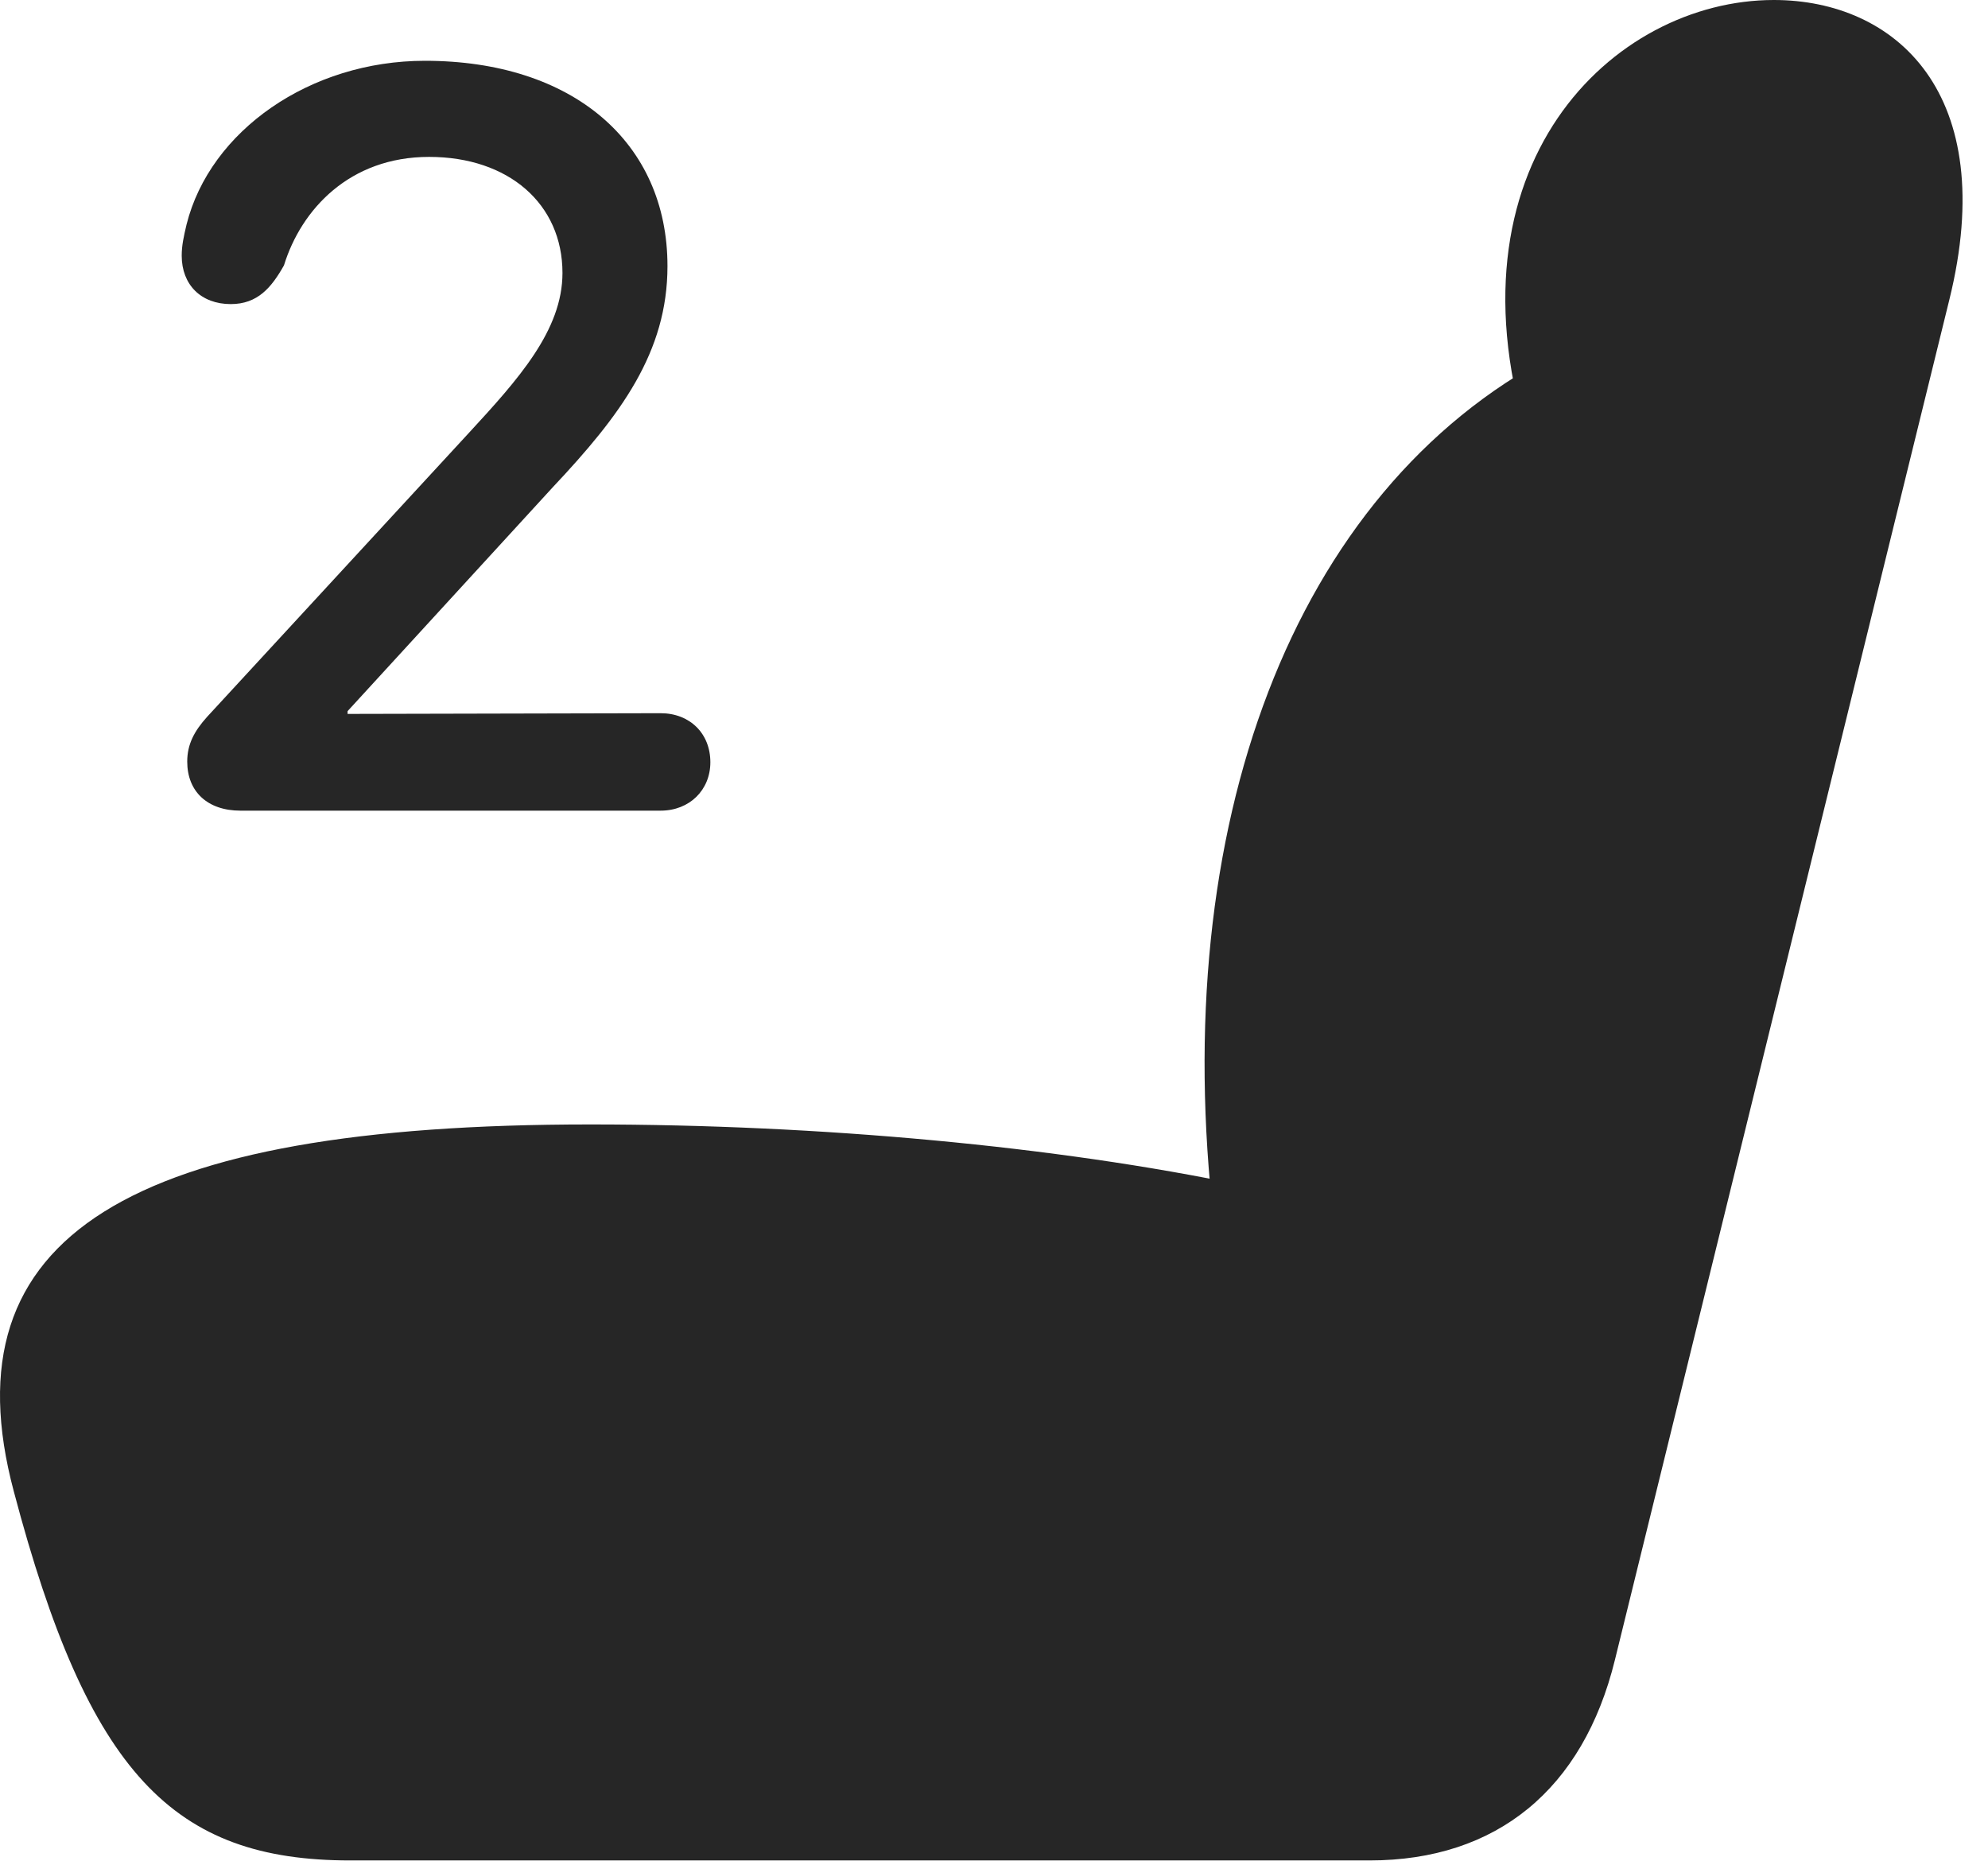 <?xml version="1.0" encoding="UTF-8"?>
<!--Generator: Apple Native CoreSVG 326-->
<!DOCTYPE svg
PUBLIC "-//W3C//DTD SVG 1.1//EN"
       "http://www.w3.org/Graphics/SVG/1.1/DTD/svg11.dtd">
<svg version="1.1" xmlns="http://www.w3.org/2000/svg" xmlns:xlink="http://www.w3.org/1999/xlink" viewBox="0 0 28.095 26.299">
 <g>
  <rect height="26.299" opacity="0" width="28.095" x="0" y="0"/>
  <path d="M0.195 21.074C1.25 25.068 2.451 26.289 4.951 26.289L19.355 26.289C21.152 26.289 22.373 25.283 22.822 23.457L27.548 4.238C28.271 1.318 26.787 0 25.068 0C22.793 0 20.341 2.344 21.63 6.328L21.943 5.02C18.261 6.943 16.503 11.69 17.158 17.285L17.558 16.748C14.941 16.201 11.601 15.889 8.339 15.889C1.845 15.889-0.772 17.451 0.195 21.074Z" fill="black" fill-opacity="0.85"/>
  <path d="M3.398 11.455L9.336 11.455C9.746 11.455 10.039 11.162 10.039 10.771C10.039 10.361 9.746 10.078 9.336 10.078L4.912 10.088L4.912 10.049L7.812 6.885C8.769 5.869 9.433 4.98 9.433 3.76C9.433 2.012 8.095 0.859 6.005 0.859C4.384 0.859 2.968 1.846 2.636 3.174C2.597 3.34 2.568 3.467 2.568 3.613C2.568 4.023 2.841 4.297 3.261 4.297C3.642 4.297 3.837 4.062 4.013 3.75C4.257 2.959 4.941 2.217 6.064 2.217C7.187 2.217 7.949 2.881 7.949 3.857C7.949 4.668 7.324 5.361 6.621 6.123L2.929 10.127C2.744 10.332 2.646 10.518 2.646 10.762C2.646 11.182 2.929 11.455 3.398 11.455Z" fill="black" fill-opacity="0.85"/>
 </g>
</svg>

